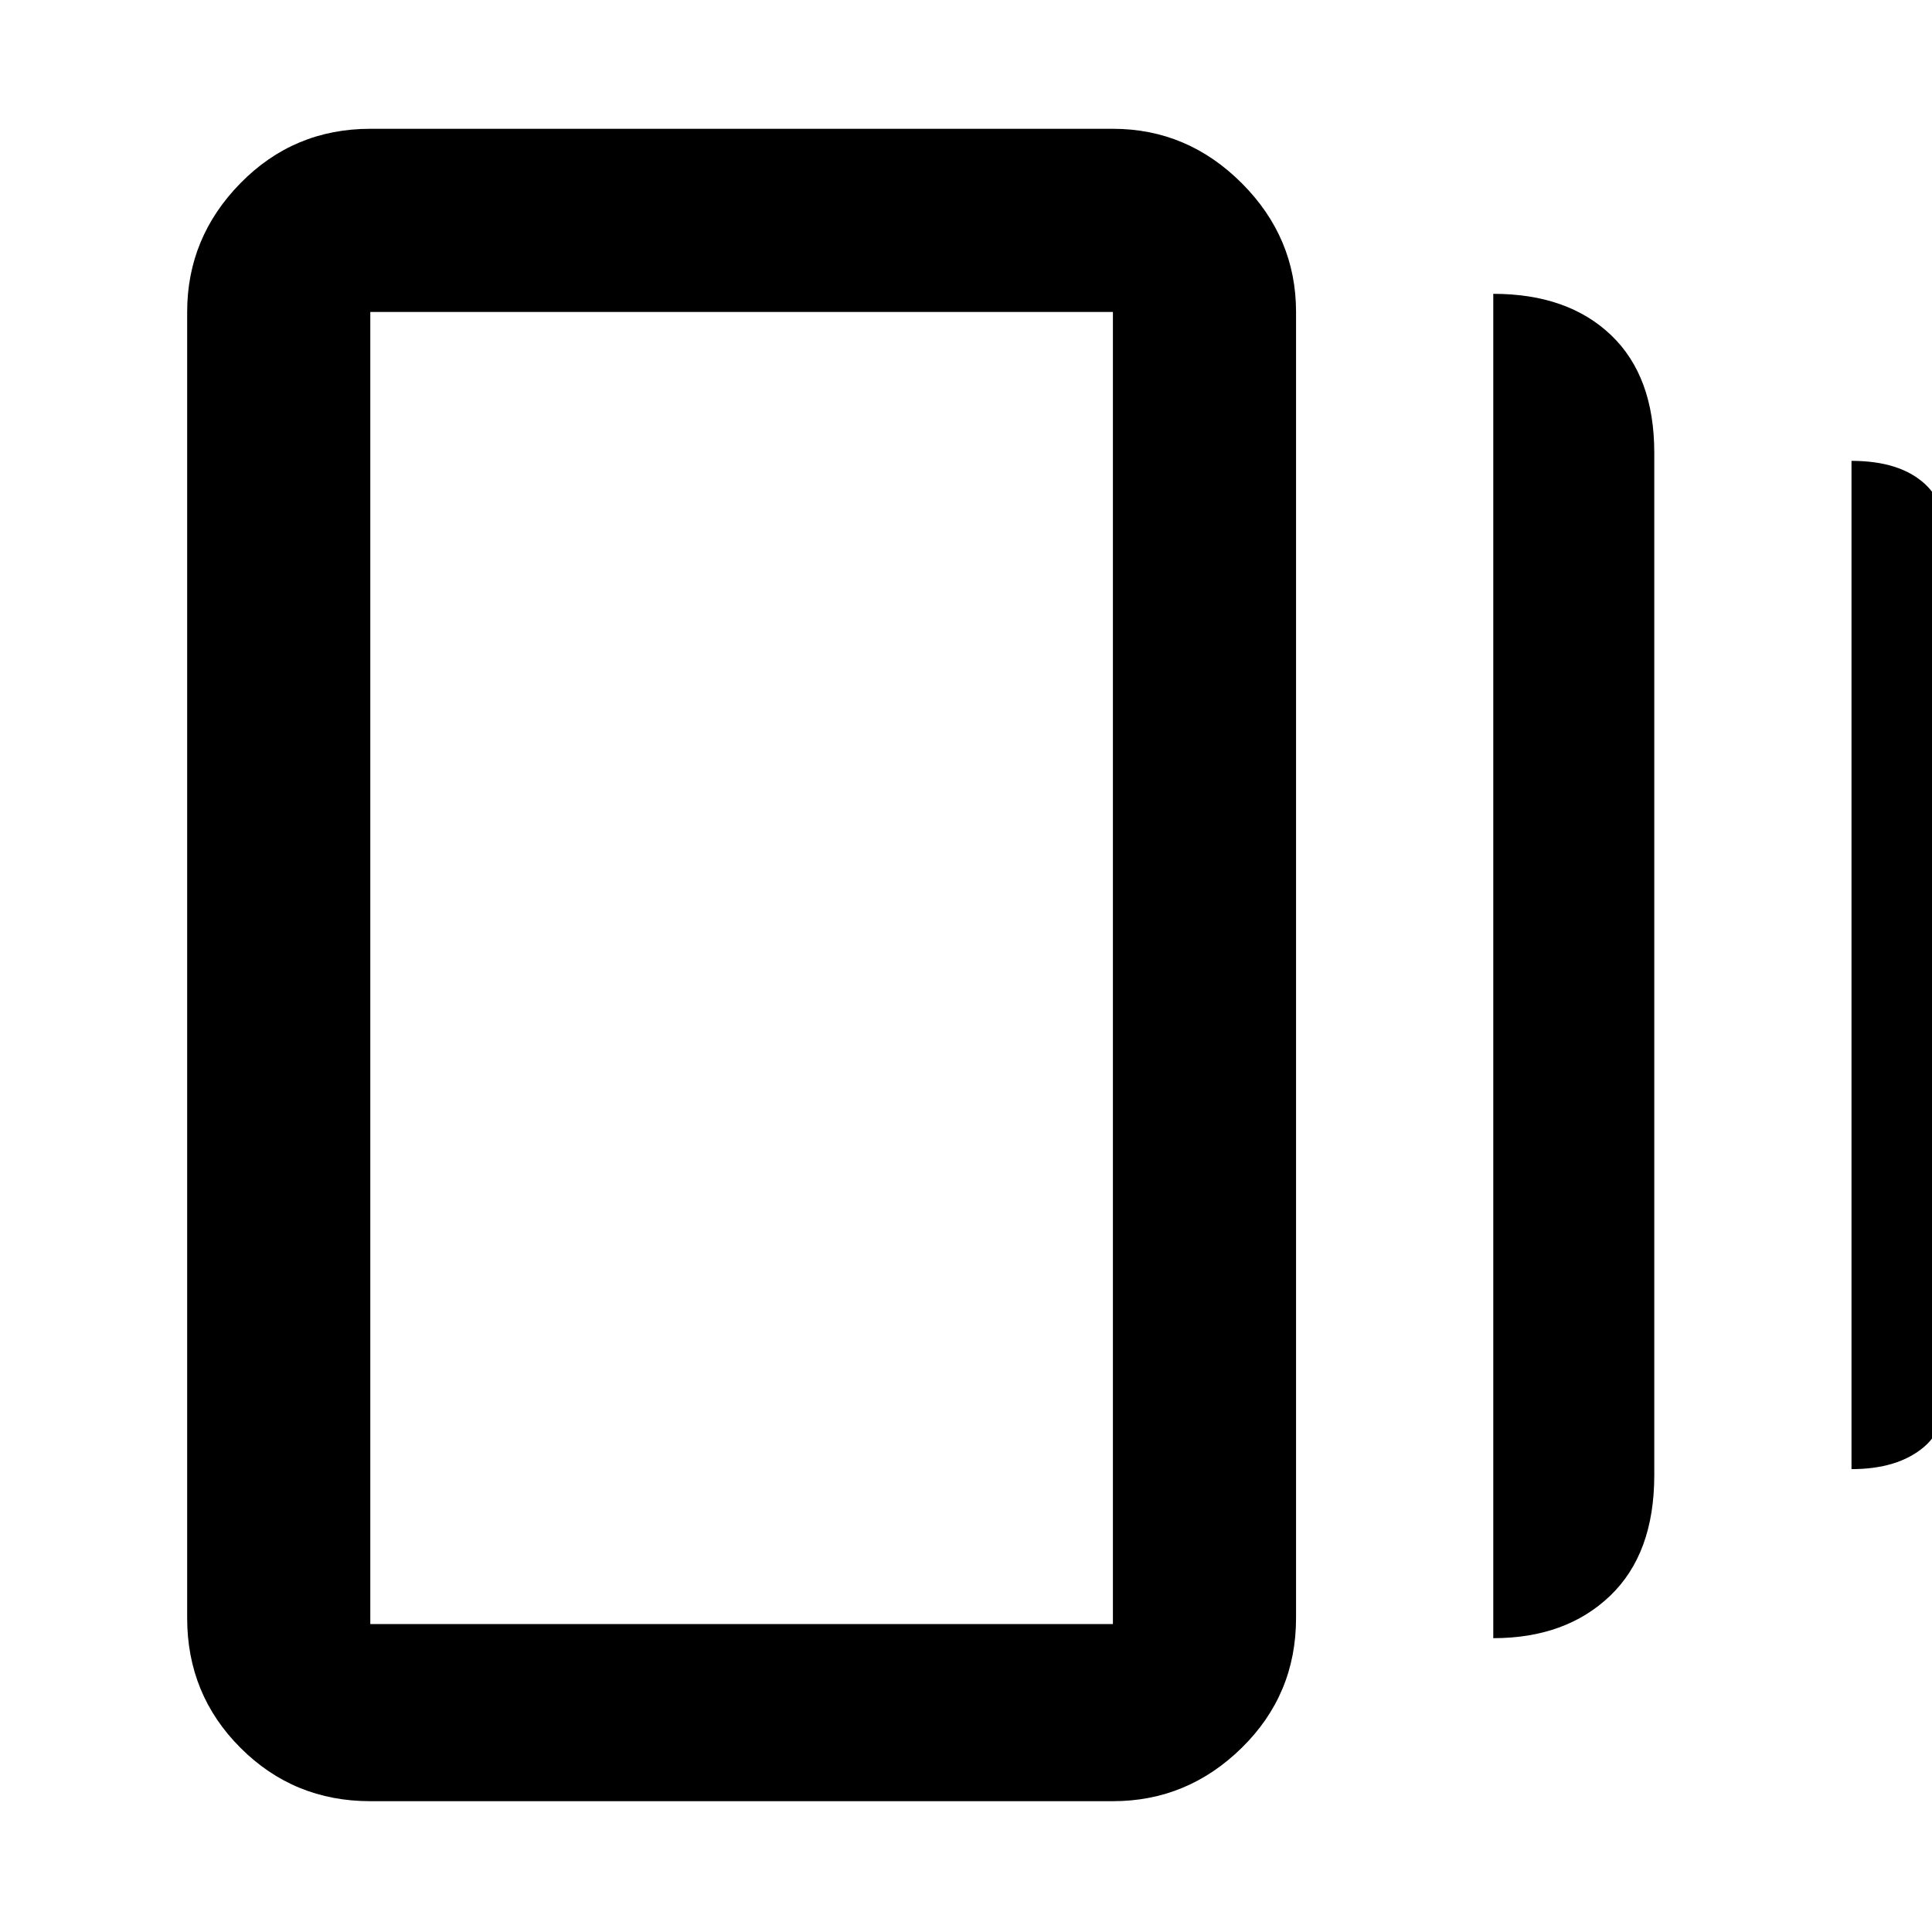 <svg xmlns="http://www.w3.org/2000/svg" height="48" width="48"><path d="M37.1 40.7V7.3Q38.95 7.3 40.025 8.325Q41.1 9.35 41.1 11.25V36.65Q41.1 38.6 40 39.65Q38.9 40.7 37.1 40.7ZM9.2 44.75Q7.3 44.75 5.975 43.425Q4.65 42.1 4.65 40.2V7.75Q4.65 5.9 5.975 4.55Q7.3 3.2 9.2 3.2H27.65Q29.5 3.2 30.85 4.55Q32.2 5.9 32.2 7.75V40.2Q32.2 42.1 30.85 43.425Q29.5 44.75 27.65 44.75ZM46 36.5V11.45Q47.2 11.45 47.825 12.025Q48.45 12.6 48.45 13.9V34.05Q48.45 35.4 47.8 35.95Q47.15 36.5 46 36.5ZM9.2 40.35H27.65Q27.65 40.35 27.65 40.35Q27.65 40.35 27.65 40.35V7.75Q27.65 7.75 27.65 7.75Q27.65 7.75 27.65 7.75H9.2Q9.2 7.75 9.2 7.75Q9.2 7.75 9.2 7.75V40.35Q9.2 40.35 9.2 40.35Q9.2 40.35 9.2 40.35ZM9.2 7.75Q9.2 7.75 9.2 7.75Q9.2 7.75 9.2 7.75V40.35Q9.2 40.35 9.2 40.35Q9.2 40.35 9.2 40.35Q9.2 40.35 9.2 40.35Q9.2 40.35 9.2 40.35V7.75Q9.2 7.75 9.2 7.75Q9.2 7.75 9.2 7.75Z"/></svg>